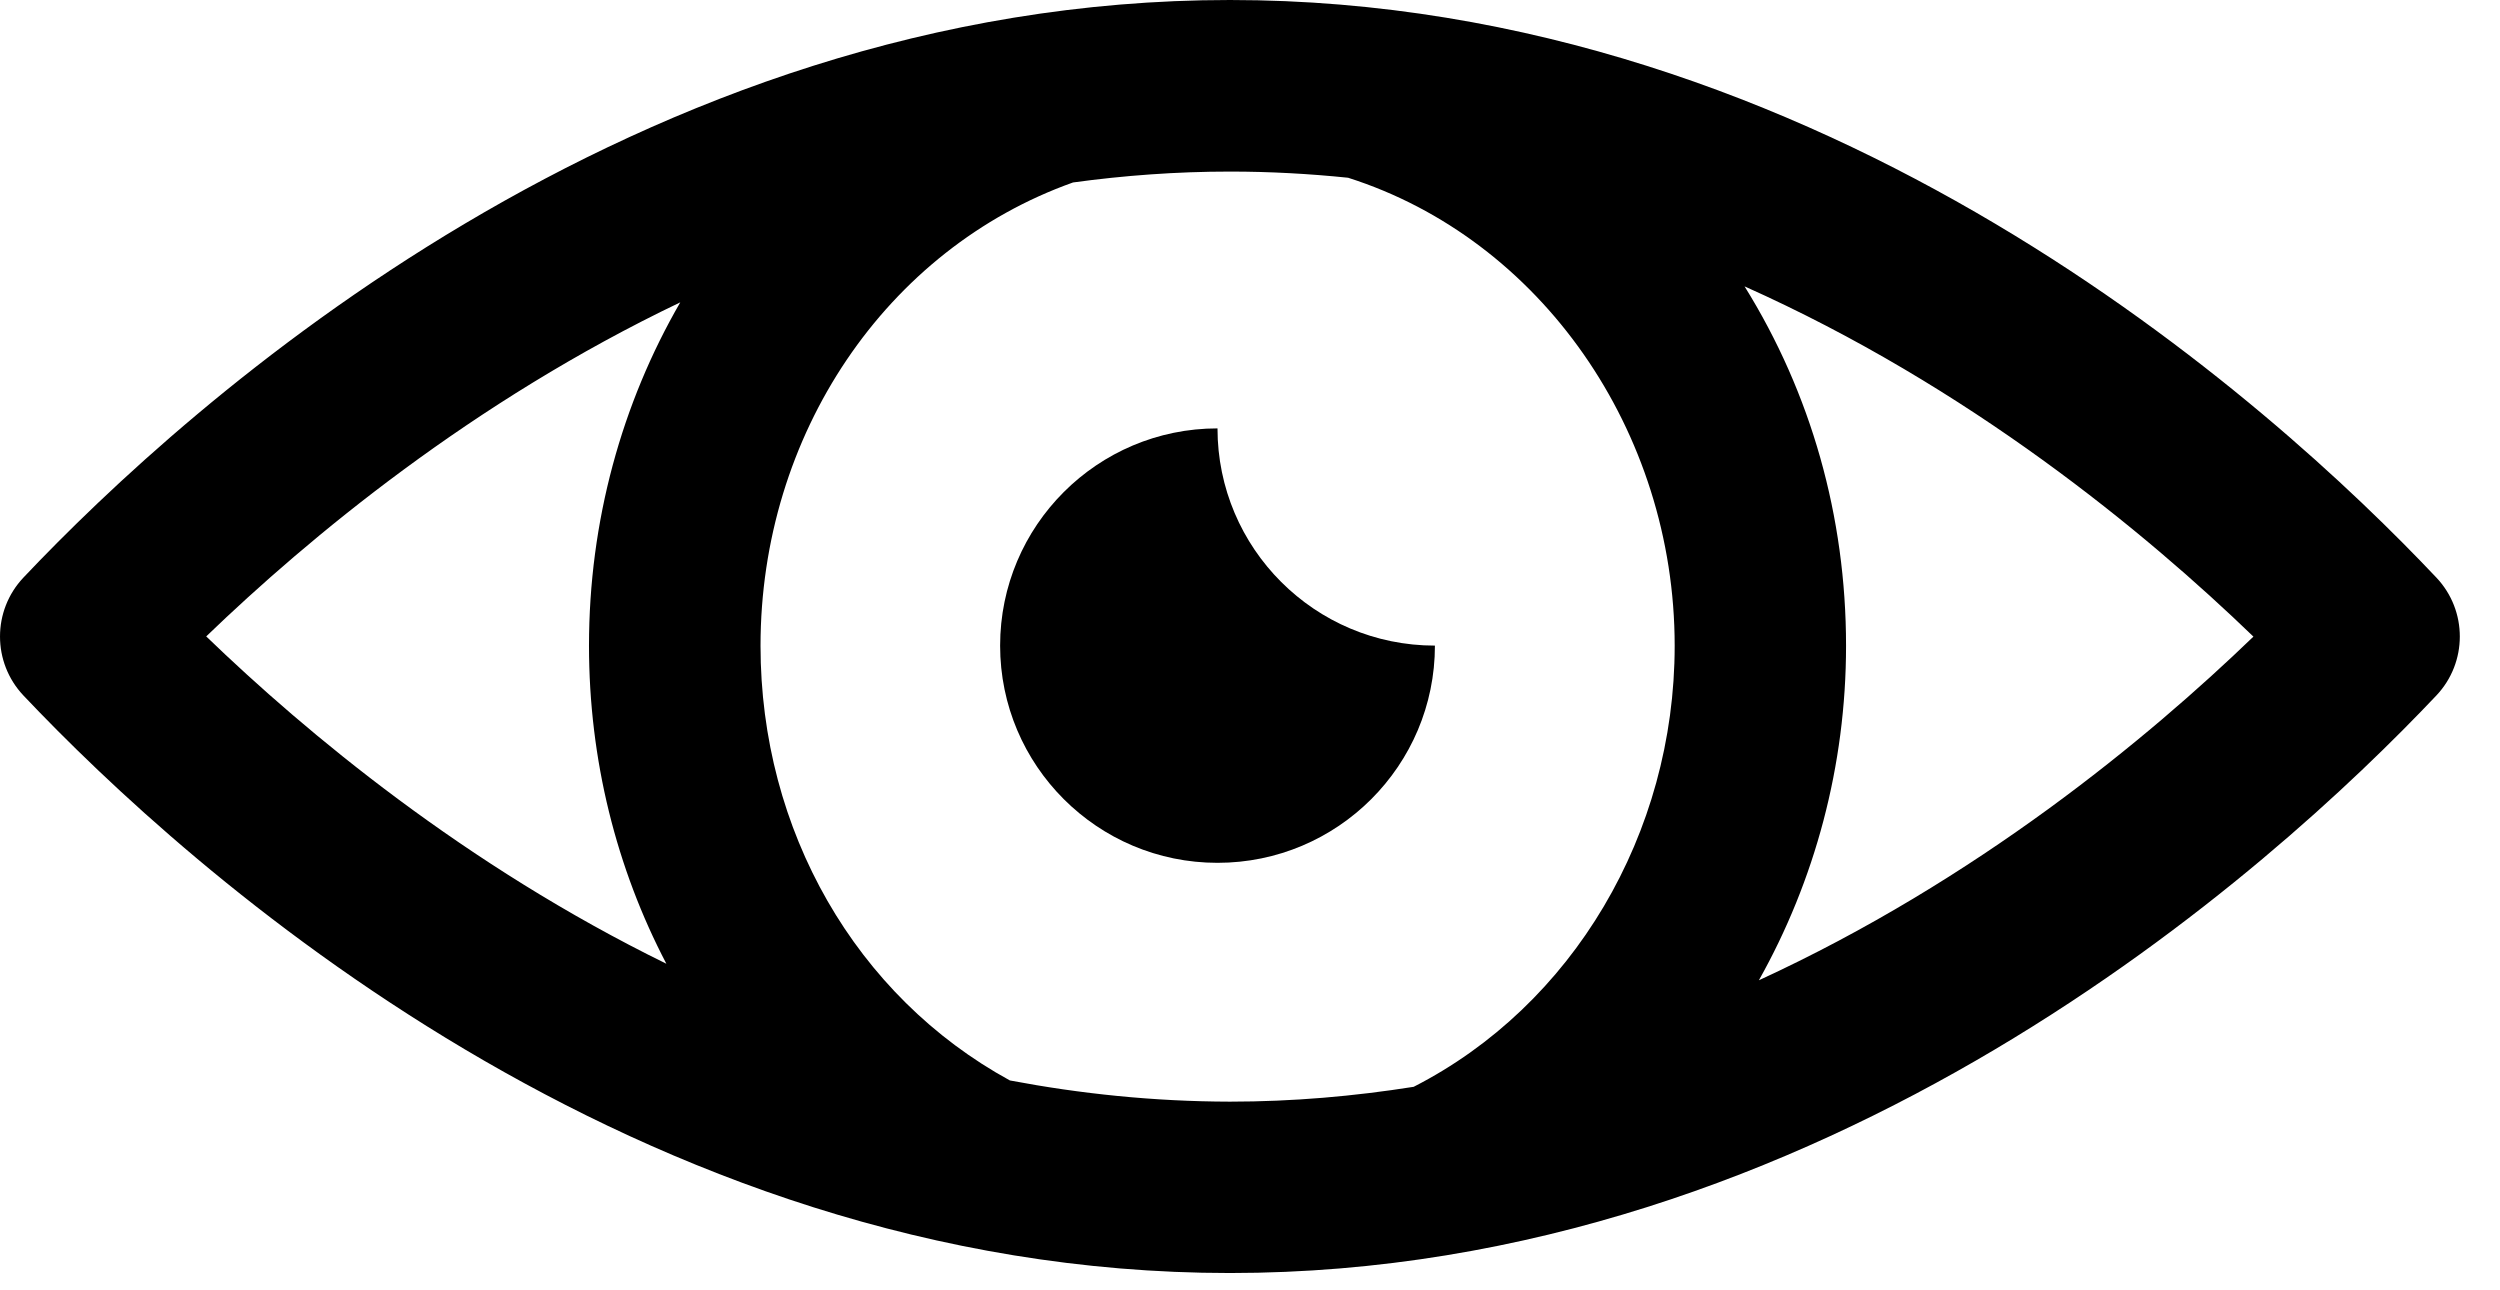 <svg width="62" height="32" viewBox="0 0 62 32" fill="none" xmlns="http://www.w3.org/2000/svg">
<path d="M30.502 0C15.725 0 4.653 10.019 0.58 14.325C-0.193 15.145 -0.193 16.426 0.58 17.247C4.653 21.552 15.725 31.571 30.502 31.571C45.283 31.571 56.351 21.552 60.423 17.247C61.197 16.426 61.197 15.145 60.423 14.325C56.351 10.014 45.279 0 30.502 0ZM16.871 7.498C15.422 10 14.607 12.927 14.607 16.012C14.607 18.84 15.287 21.534 16.526 23.901C11.531 21.454 7.603 18.183 5.114 15.783C7.659 13.332 11.713 9.963 16.871 7.498ZM25.045 26.795C21.224 24.707 18.861 20.597 18.861 16.016C18.861 10.783 21.969 6.179 26.611 4.525C27.873 4.352 29.174 4.255 30.506 4.255C31.499 4.255 32.478 4.31 33.433 4.408C38.205 5.927 41.532 10.685 41.532 16.016C41.532 20.681 39.002 24.94 35.059 26.953C33.587 27.186 32.068 27.321 30.502 27.321C28.614 27.317 26.792 27.126 25.045 26.795ZM43.62 24.311C45.008 21.841 45.782 18.989 45.782 16.016C45.782 12.81 44.915 9.753 43.265 7.102C48.834 9.59 53.2 13.197 55.885 15.788C53.261 18.318 49.02 21.827 43.62 24.311Z" fill="black"/>
<path d="M35.586 16.011C32.608 16.011 30.194 13.597 30.194 10.624C27.217 10.624 24.803 13.038 24.803 16.011C24.803 18.984 27.217 21.398 30.194 21.398C33.172 21.398 35.586 18.984 35.586 16.011Z" fill="black"/>
</svg>
